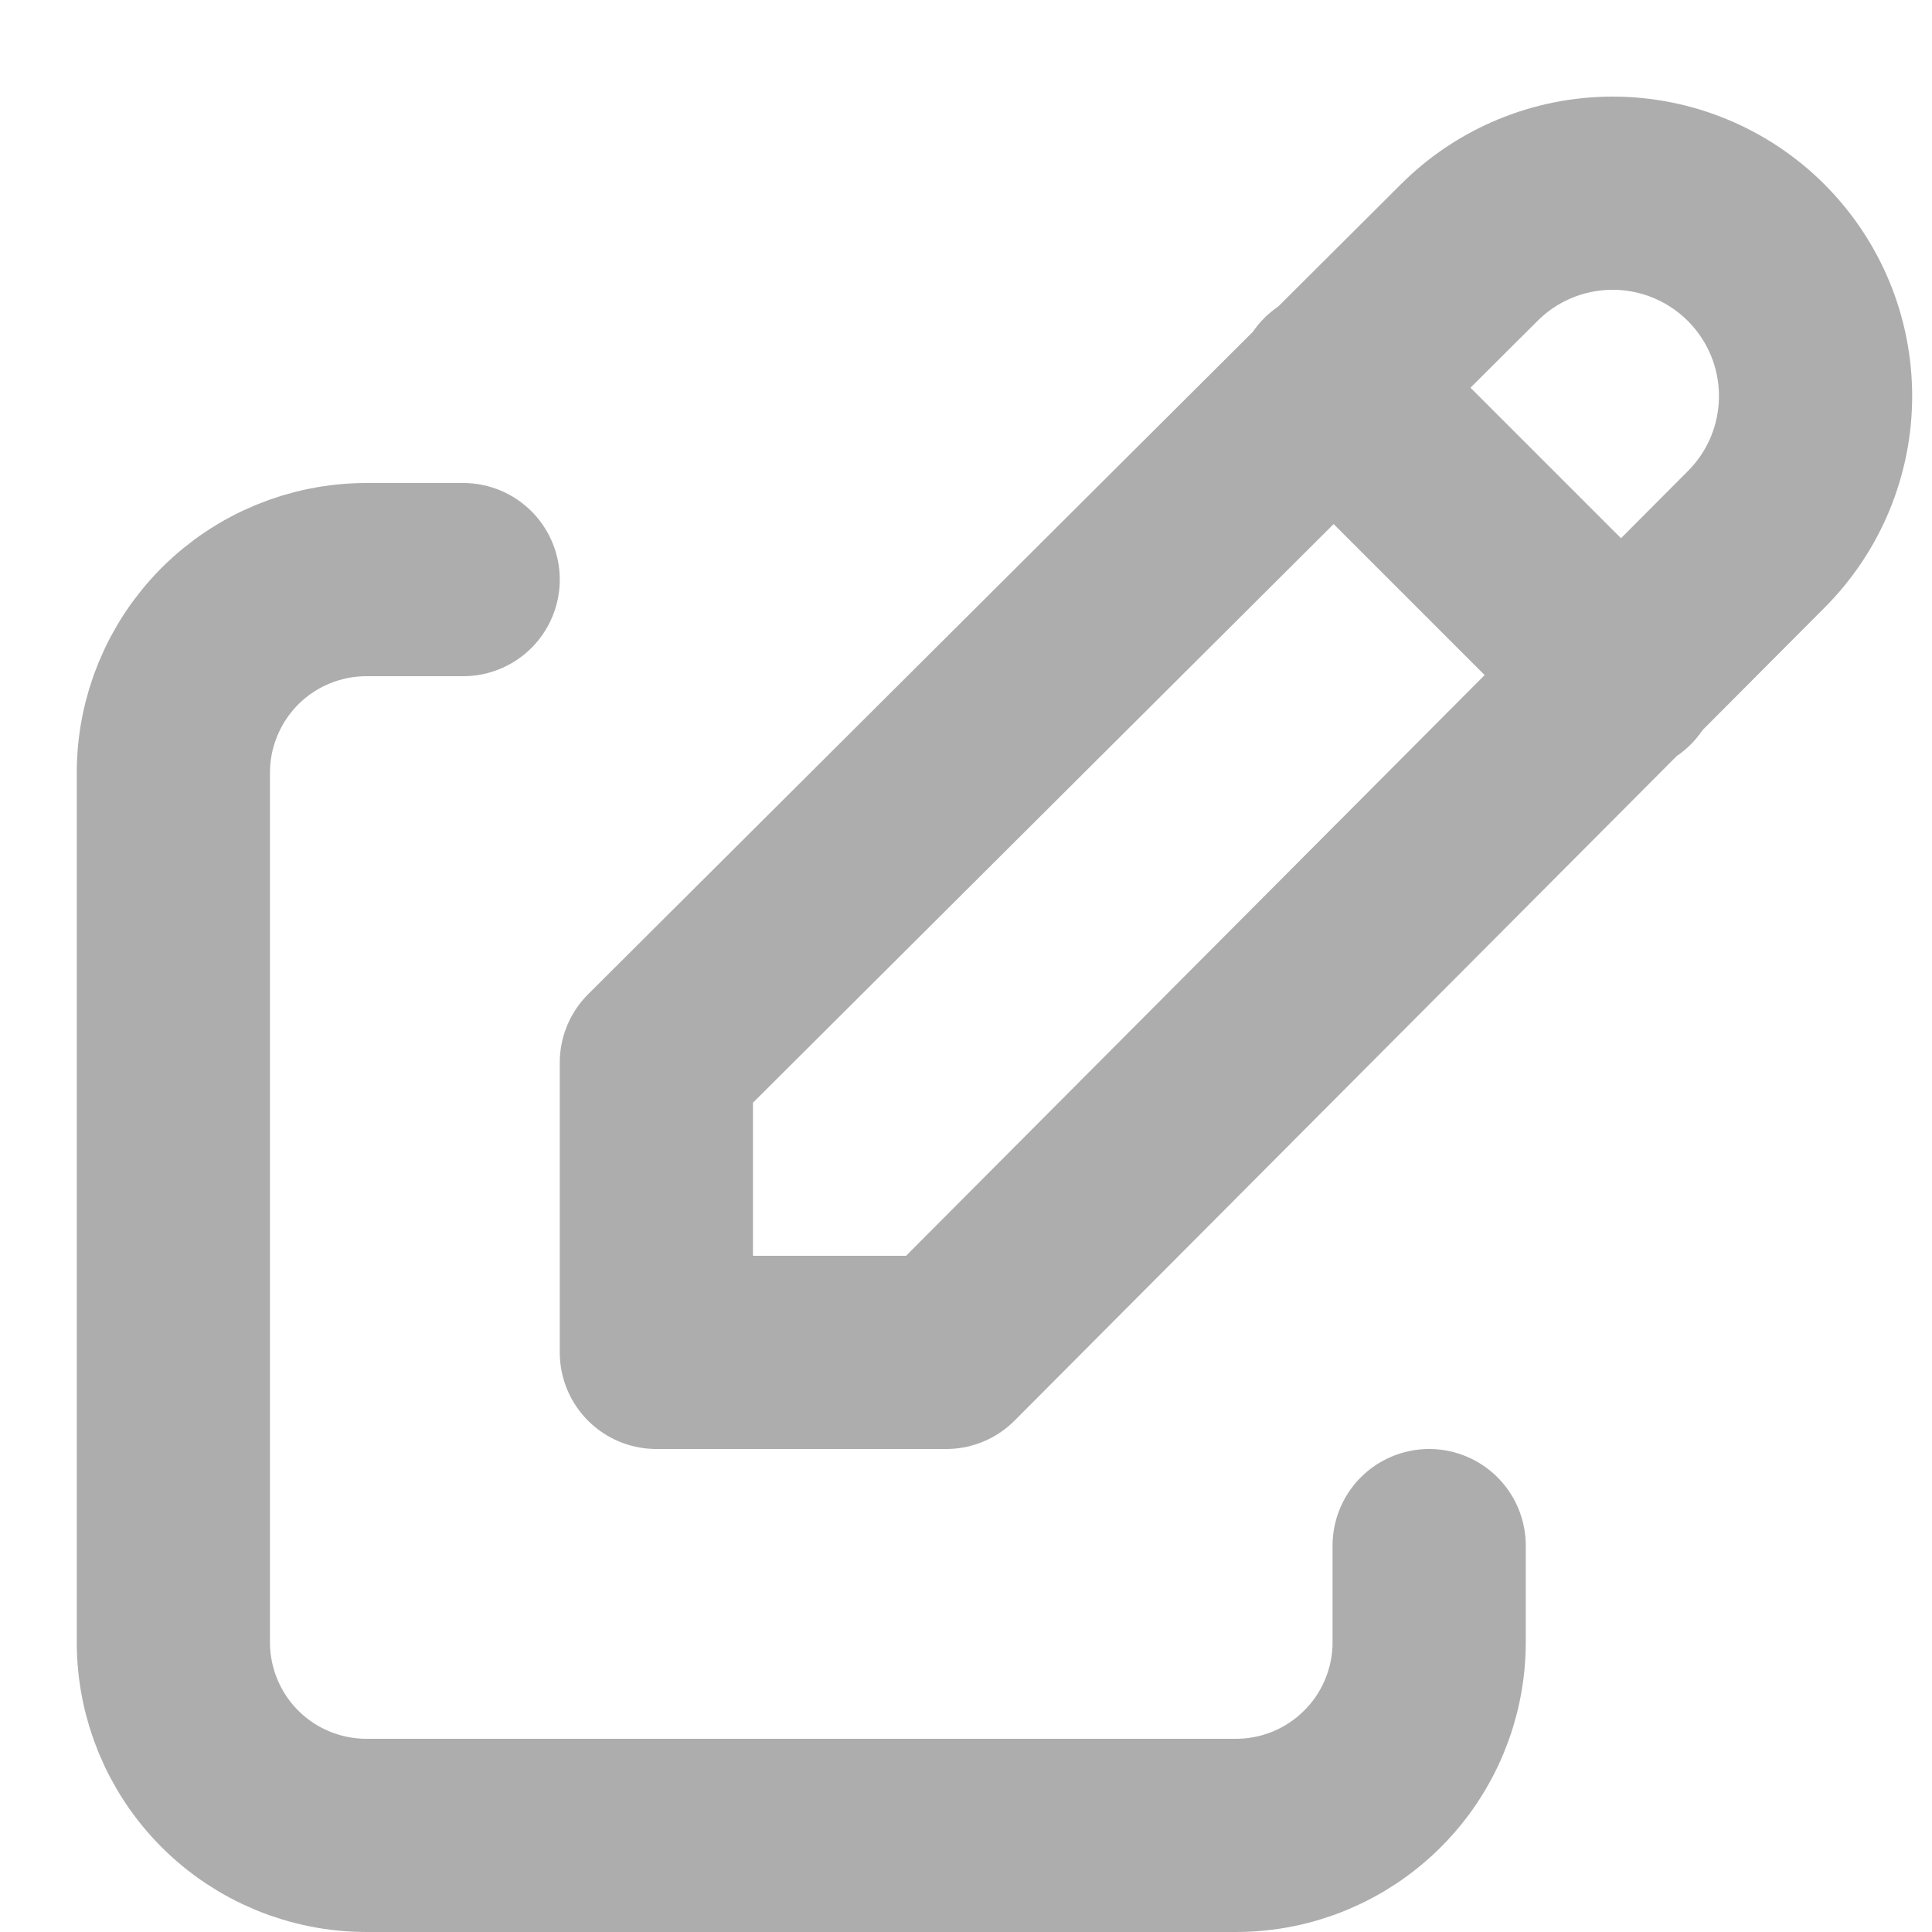 <svg width="15" height="15" viewBox="0 0 15 15" fill="none" xmlns="http://www.w3.org/2000/svg">
<path d="M3.596 4.5H2.846C2.448 4.5 2.066 4.658 1.785 4.939C1.504 5.221 1.346 5.602 1.346 6V12.75C1.346 13.148 1.504 13.53 1.785 13.811C2.066 14.092 2.448 14.25 2.846 14.25H9.596C9.994 14.25 10.375 14.092 10.656 13.811C10.938 13.53 11.096 13.148 11.096 12.75V12" stroke="#ADADAD" stroke-width="1.5" stroke-linecap="round" stroke-linejoin="round"/>
<path d="M10.346 3L12.596 5.25M13.634 4.189C13.93 3.893 14.096 3.493 14.096 3.075C14.096 2.657 13.93 2.257 13.634 1.961C13.339 1.666 12.938 1.5 12.521 1.5C12.103 1.5 11.702 1.666 11.407 1.961L5.096 8.25V10.5H7.346L13.634 4.189Z" stroke="#ADADAD" stroke-width="1.5" stroke-linecap="round" stroke-linejoin="round"/>
</svg>
